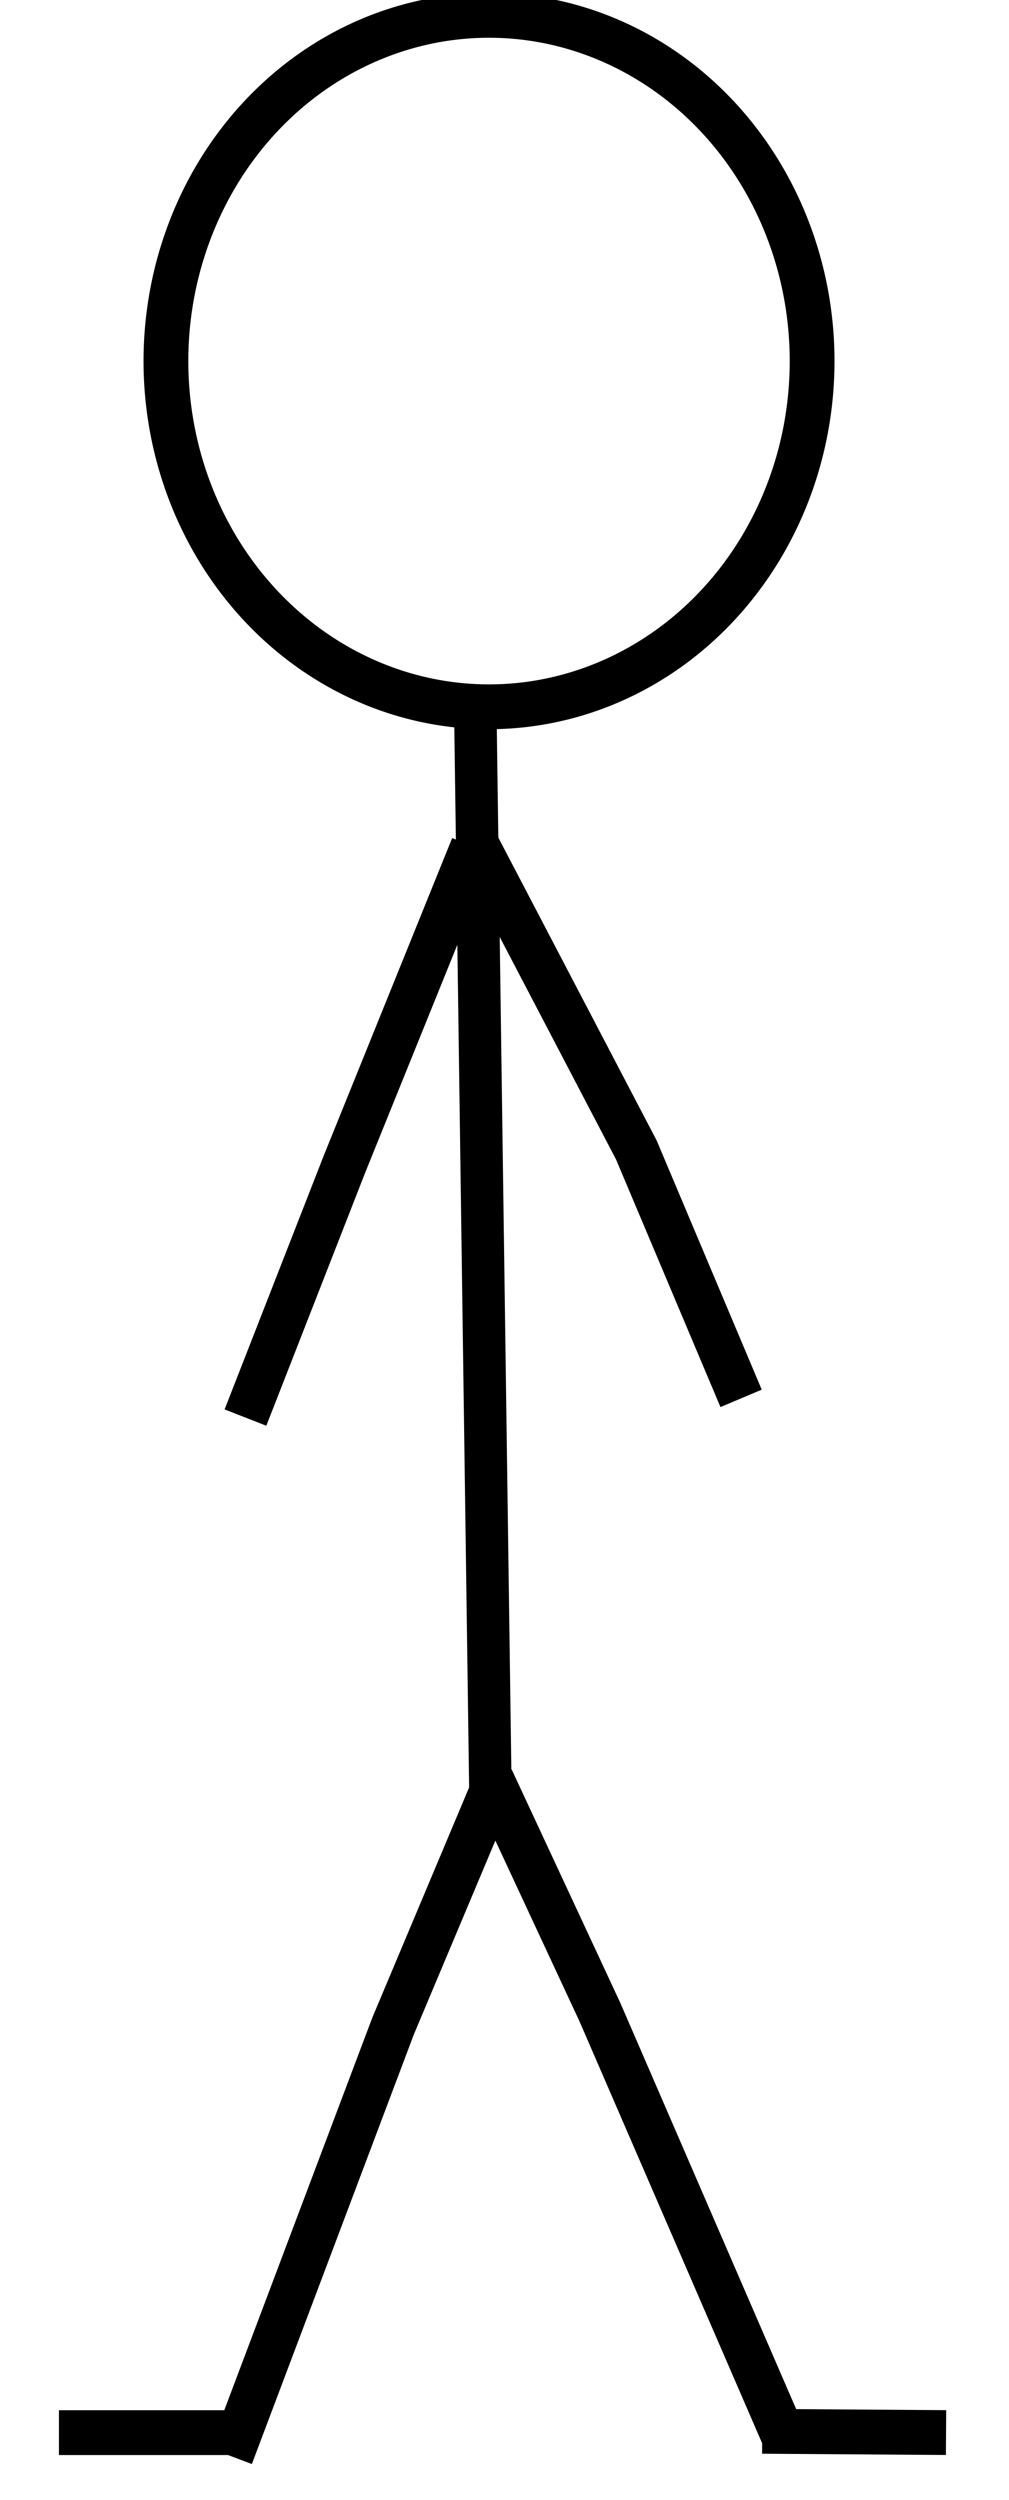 <?xml version="1.0" encoding="UTF-8" standalone="no"?>
<!-- Created with Inkscape (http://www.inkscape.org/) -->

<svg
   xmlns:dc="http://purl.org/dc/elements/1.1/"
   xmlns:cc="http://creativecommons.org/ns#"
   xmlns:rdf="http://www.w3.org/1999/02/22-rdf-syntax-ns#"
   xmlns:svg="http://www.w3.org/2000/svg"
   xmlns="http://www.w3.org/2000/svg"
   xmlns:sodipodi="http://sodipodi.sourceforge.net/DTD/sodipodi-0.dtd"
   xmlns:inkscape="http://www.inkscape.org/namespaces/inkscape"
   width="211.105"
   height="522.695"
   id="svg3013"
   version="1.1"
   inkscape:version="0.48.4 r9939"
   sodipodi:docname="standing.svg">
  <defs
     id="defs3" />
  <sodipodi:namedview
     inkscape:document-units="mm"
     id="base"
     pagecolor="#ffffff"
     bordercolor="#666666"
     borderopacity="1.0"
     inkscape:pageopacity="0.0"
     inkscape:pageshadow="2"
     inkscape:zoom="1"
     inkscape:cx="355.72385"
     inkscape:cy="303.44023"
     inkscape:current-layer="layer1"
     showgrid="false"
     inkscape:window-width="1920"
     inkscape:window-height="1017"
     inkscape:window-x="1358"
     inkscape:window-y="-8"
     inkscape:window-maximized="1"
     units="mm"
     fit-margin-top="0"
     fit-margin-left="0"
     fit-margin-right="0"
     fit-margin-bottom="0" />
  <g
     inkscape:label="Layer 1"
     inkscape:groupmode="layer"
     id="layer1"
     transform="translate(-10.413,-471.402)">
    <path
       style="fill:none;stroke:#000000;stroke-width:8.886;stroke-linecap:butt;stroke-linejoin:miter;stroke-miterlimit:4;stroke-opacity:1;stroke-dasharray:none"
       d="m 109.901,623.02 3.164,226.144"
       id="path3021-4"
       inkscape:connector-curvature="0" />
    <path
       style="fill:none;stroke:#000000;stroke-width:9.372;stroke-linecap:butt;stroke-linejoin:miter;stroke-miterlimit:4;stroke-opacity:1;stroke-dasharray:none"
       d="M 113.316,845.9 92.654,895.008 58.723,984.926"
       id="path3793-9"
       inkscape:connector-curvature="0"
       sodipodi:nodetypes="ccc" />
    <g
       transform="matrix(0.937,0,0,0.937,-220.935,139.854)"
       id="g4538-4">
      <path
         inkscape:connector-curvature="0"
         id="path3817-6"
         d="m 301.079,896.648 -41.016,0"
         style="fill:none;stroke:#000000;stroke-width:10;stroke-linecap:butt;stroke-linejoin:miter;stroke-miterlimit:4;stroke-opacity:1;stroke-dasharray:none" />
    </g>
    <path
       inkscape:connector-curvature="0"
       style="fill:none;stroke:#000000;stroke-width:9.372;stroke-linecap:butt;stroke-linejoin:miter;stroke-miterlimit:4;stroke-opacity:1;stroke-dasharray:none"
       d="m 169.892,979.737 38.455,0.264 -38.455,-0.264 z"
       id="path3817-7-0" />
    <path
       style="fill:none;stroke:#000000;stroke-width:9.372;stroke-linecap:butt;stroke-linejoin:miter;stroke-miterlimit:4;stroke-opacity:1;stroke-dasharray:none"
       d="M 109.363,648.379 82.501,714.754 61.768,767.787"
       id="path3837-3"
       inkscape:connector-curvature="0"
       sodipodi:nodetypes="ccc" />
    <path
       style="fill:none;stroke:#000000;stroke-width:9.372;stroke-linecap:butt;stroke-linejoin:miter;stroke-miterlimit:4;stroke-opacity:1;stroke-dasharray:none"
       d="m 110.373,648.413 33.187,63.445 21.907,51.912"
       id="path3837-8-6"
       inkscape:connector-curvature="0"
       sodipodi:nodetypes="ccc" />
    <path
       sodipodi:type="arc"
       style="fill:none;stroke:#000000;stroke-width:10;stroke-miterlimit:4;stroke-opacity:1;stroke-dasharray:none"
       id="path3904-2"
       sodipodi:cx="320"
       sodipodi:cy="368.79074"
       sodipodi:rx="72.142853"
       sodipodi:ry="77.14286"
       d="m 392.143,368.791 a 72.143,77.143 0 1 1 -144.286,0 72.143,77.143 0 1 1 144.286,0 z"
       transform="matrix(0.937,0,0,0.937,-187.114,201.337)" />
    <path
       sodipodi:type="arc"
       style="fill:none;stroke:none"
       id="path3906-4"
       sodipodi:cx="318.57144"
       sodipodi:cy="356.64789"
       sodipodi:rx="12.857142"
       sodipodi:ry="14.285714"
       d="m 331.429,356.648 a 12.857,14.286 0 1 1 -25.714,0 12.857,14.286 0 1 1 25.714,0 z"
       transform="matrix(0.937,0,0,0.937,-211.213,207.362)" />
    <path
       style="fill:none;stroke:#000000;stroke-width:9.372;stroke-linecap:butt;stroke-linejoin:miter;stroke-miterlimit:4;stroke-opacity:1;stroke-dasharray:none"
       d="m 113.219,843.331 22.723,48.799 38.773,89.504"
       id="path3793-5-5"
       inkscape:connector-curvature="0"
       sodipodi:nodetypes="ccc" />
  </g>
</svg>
